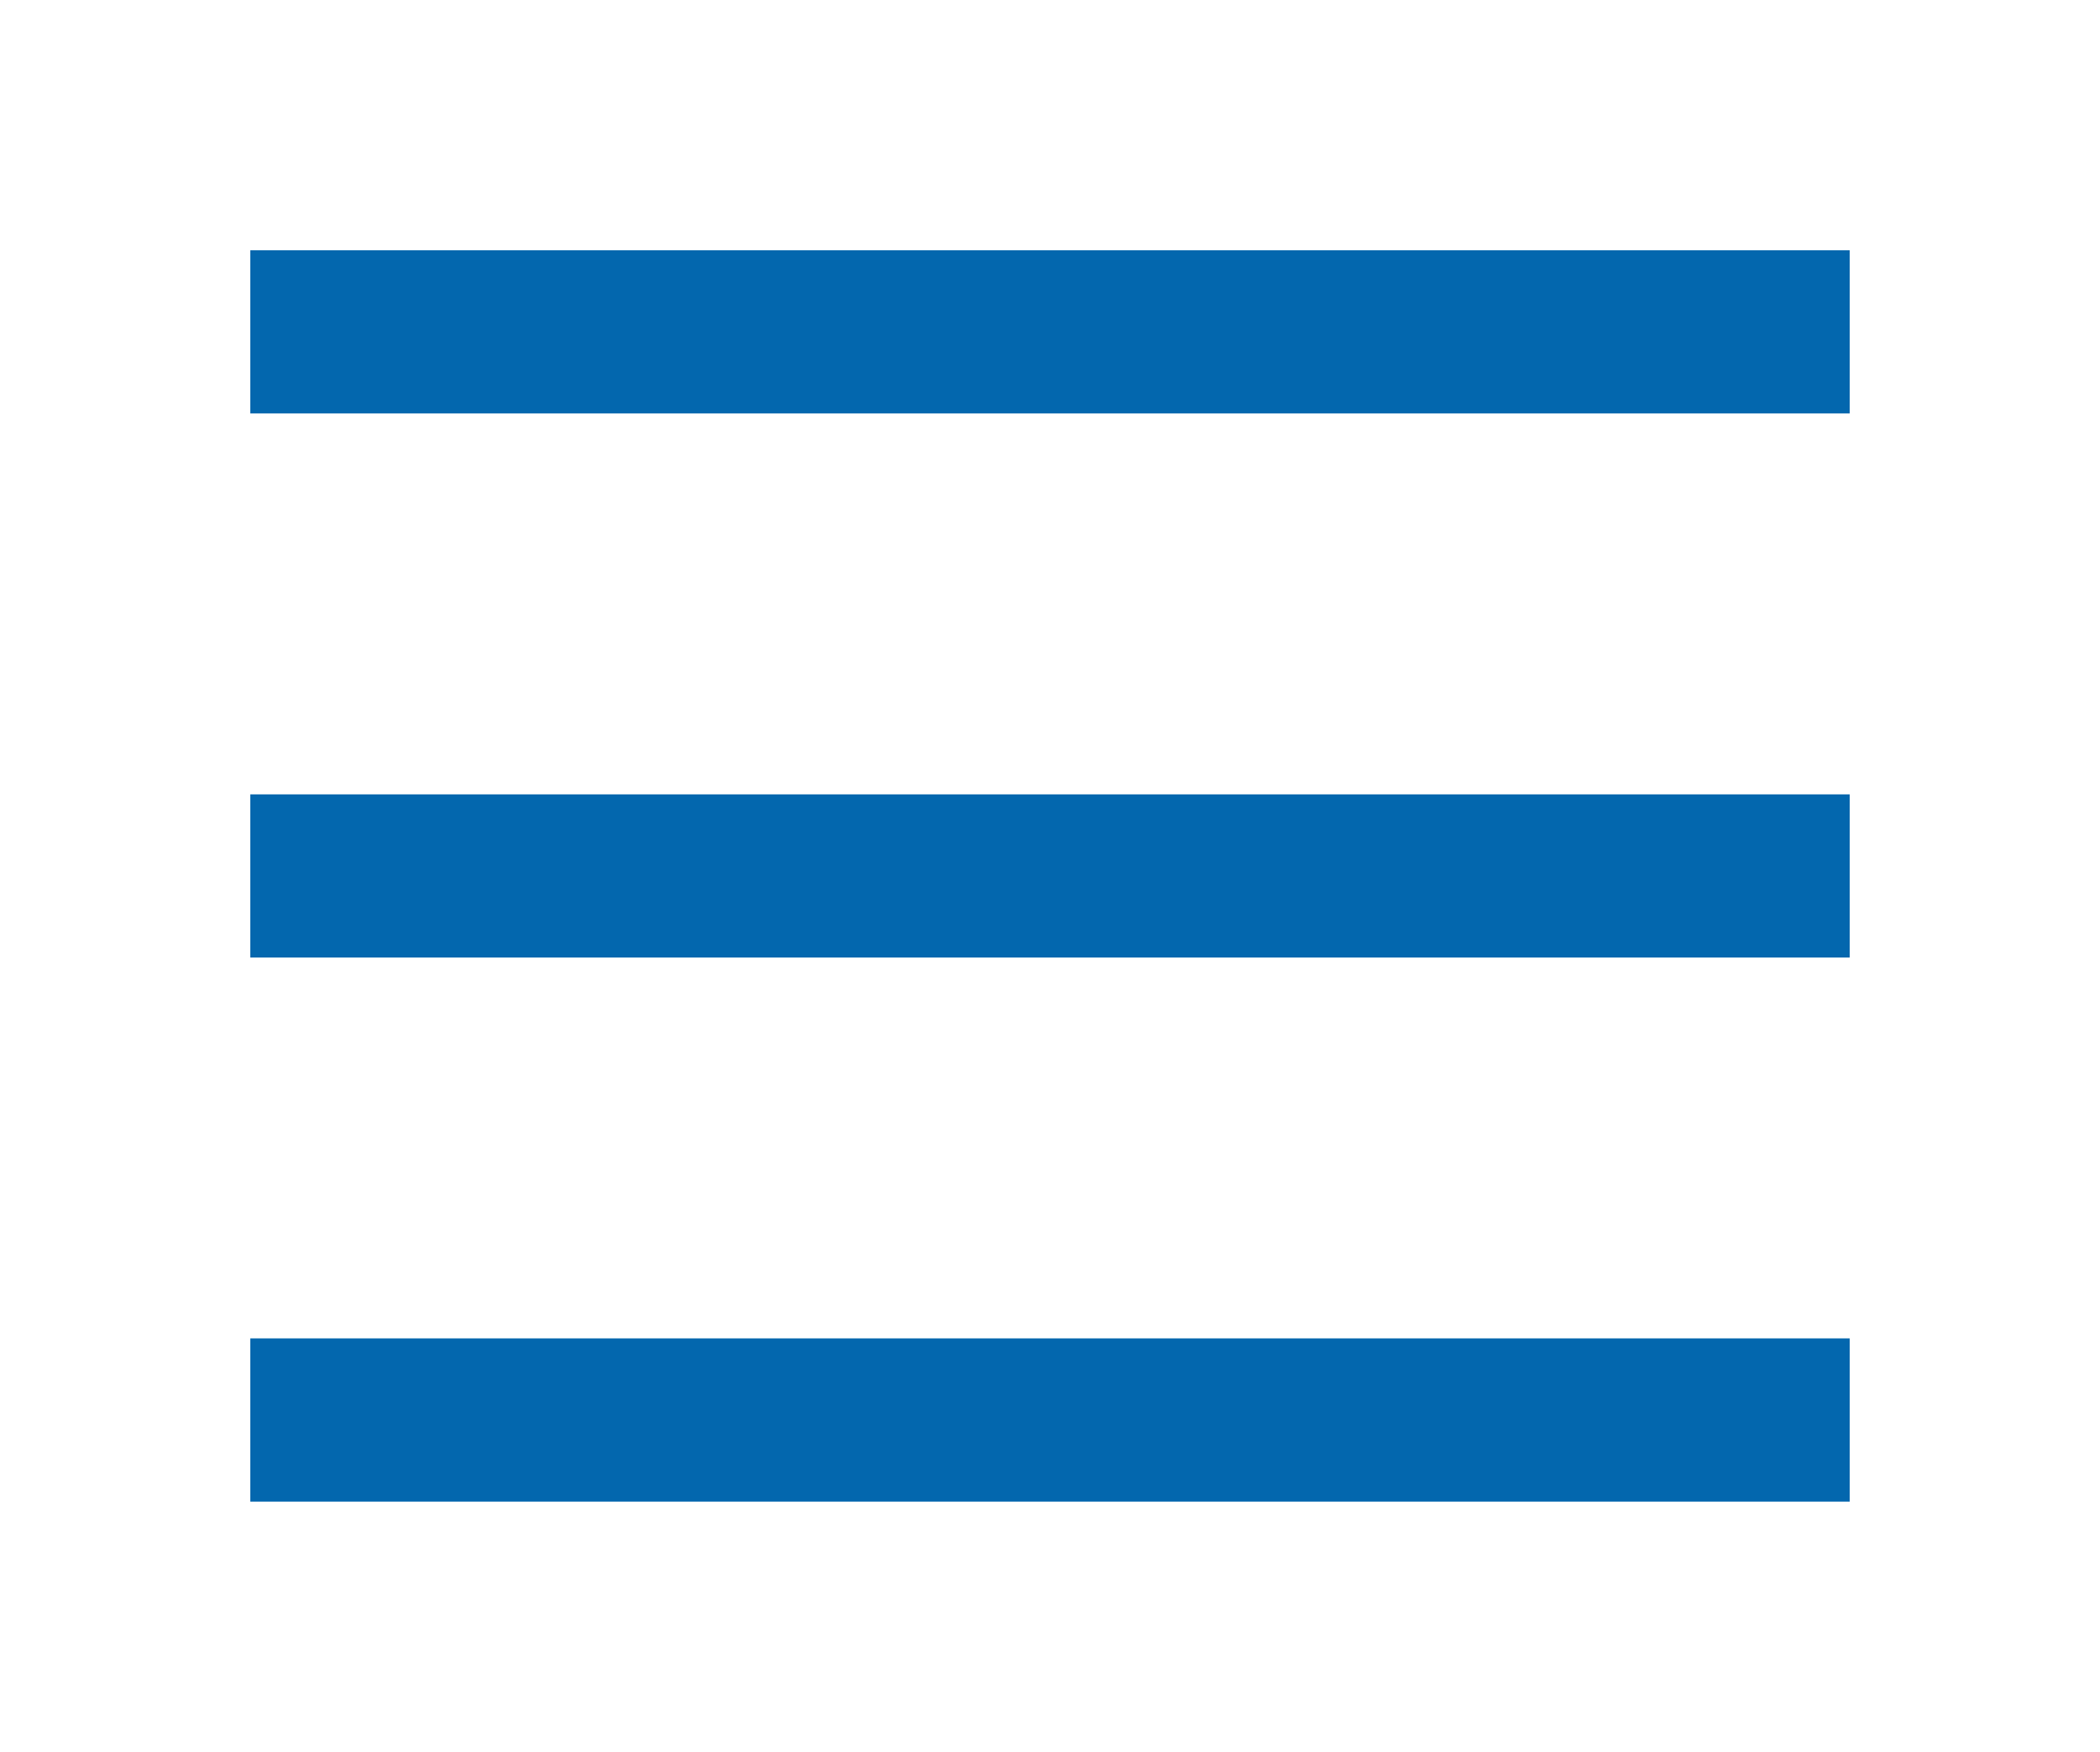 <svg id="Layer_1" data-name="Layer 1" xmlns="http://www.w3.org/2000/svg" xmlns:xlink="http://www.w3.org/1999/xlink" viewBox="0 0 41.95 35"><defs><style>.cls-1{fill:none;}.cls-2{clip-path:url(#clip-path);}.cls-3{clip-path:url(#clip-path-2);}.cls-4{fill:#0367ae;}.cls-5{clip-path:url(#clip-path-3);}.cls-6{clip-path:url(#clip-path-5);}</style><clipPath id="clip-path" transform="translate(5 1)"><rect class="cls-1" y="4" width="31.95" height="3.26"/></clipPath><clipPath id="clip-path-2" transform="translate(5 1)"><rect class="cls-1" y="1" width="32" height="32"/></clipPath><clipPath id="clip-path-3" transform="translate(5 1)"><rect class="cls-1" y="25.74" width="31.95" height="3.26"/></clipPath><clipPath id="clip-path-5" transform="translate(5 1)"><rect class="cls-1" y="14.87" width="31.95" height="3.26"/></clipPath></defs><title>icon-menu-hover</title><g class="cls-2"><g class="cls-3"><rect class="cls-4" width="41.95" height="13.26"/></g></g><g class="cls-5"><g class="cls-3"><rect class="cls-4" y="21.74" width="41.95" height="13.26"/></g></g><g class="cls-6"><g class="cls-3"><rect class="cls-4" y="10.87" width="41.95" height="13.26"/></g></g></svg>
